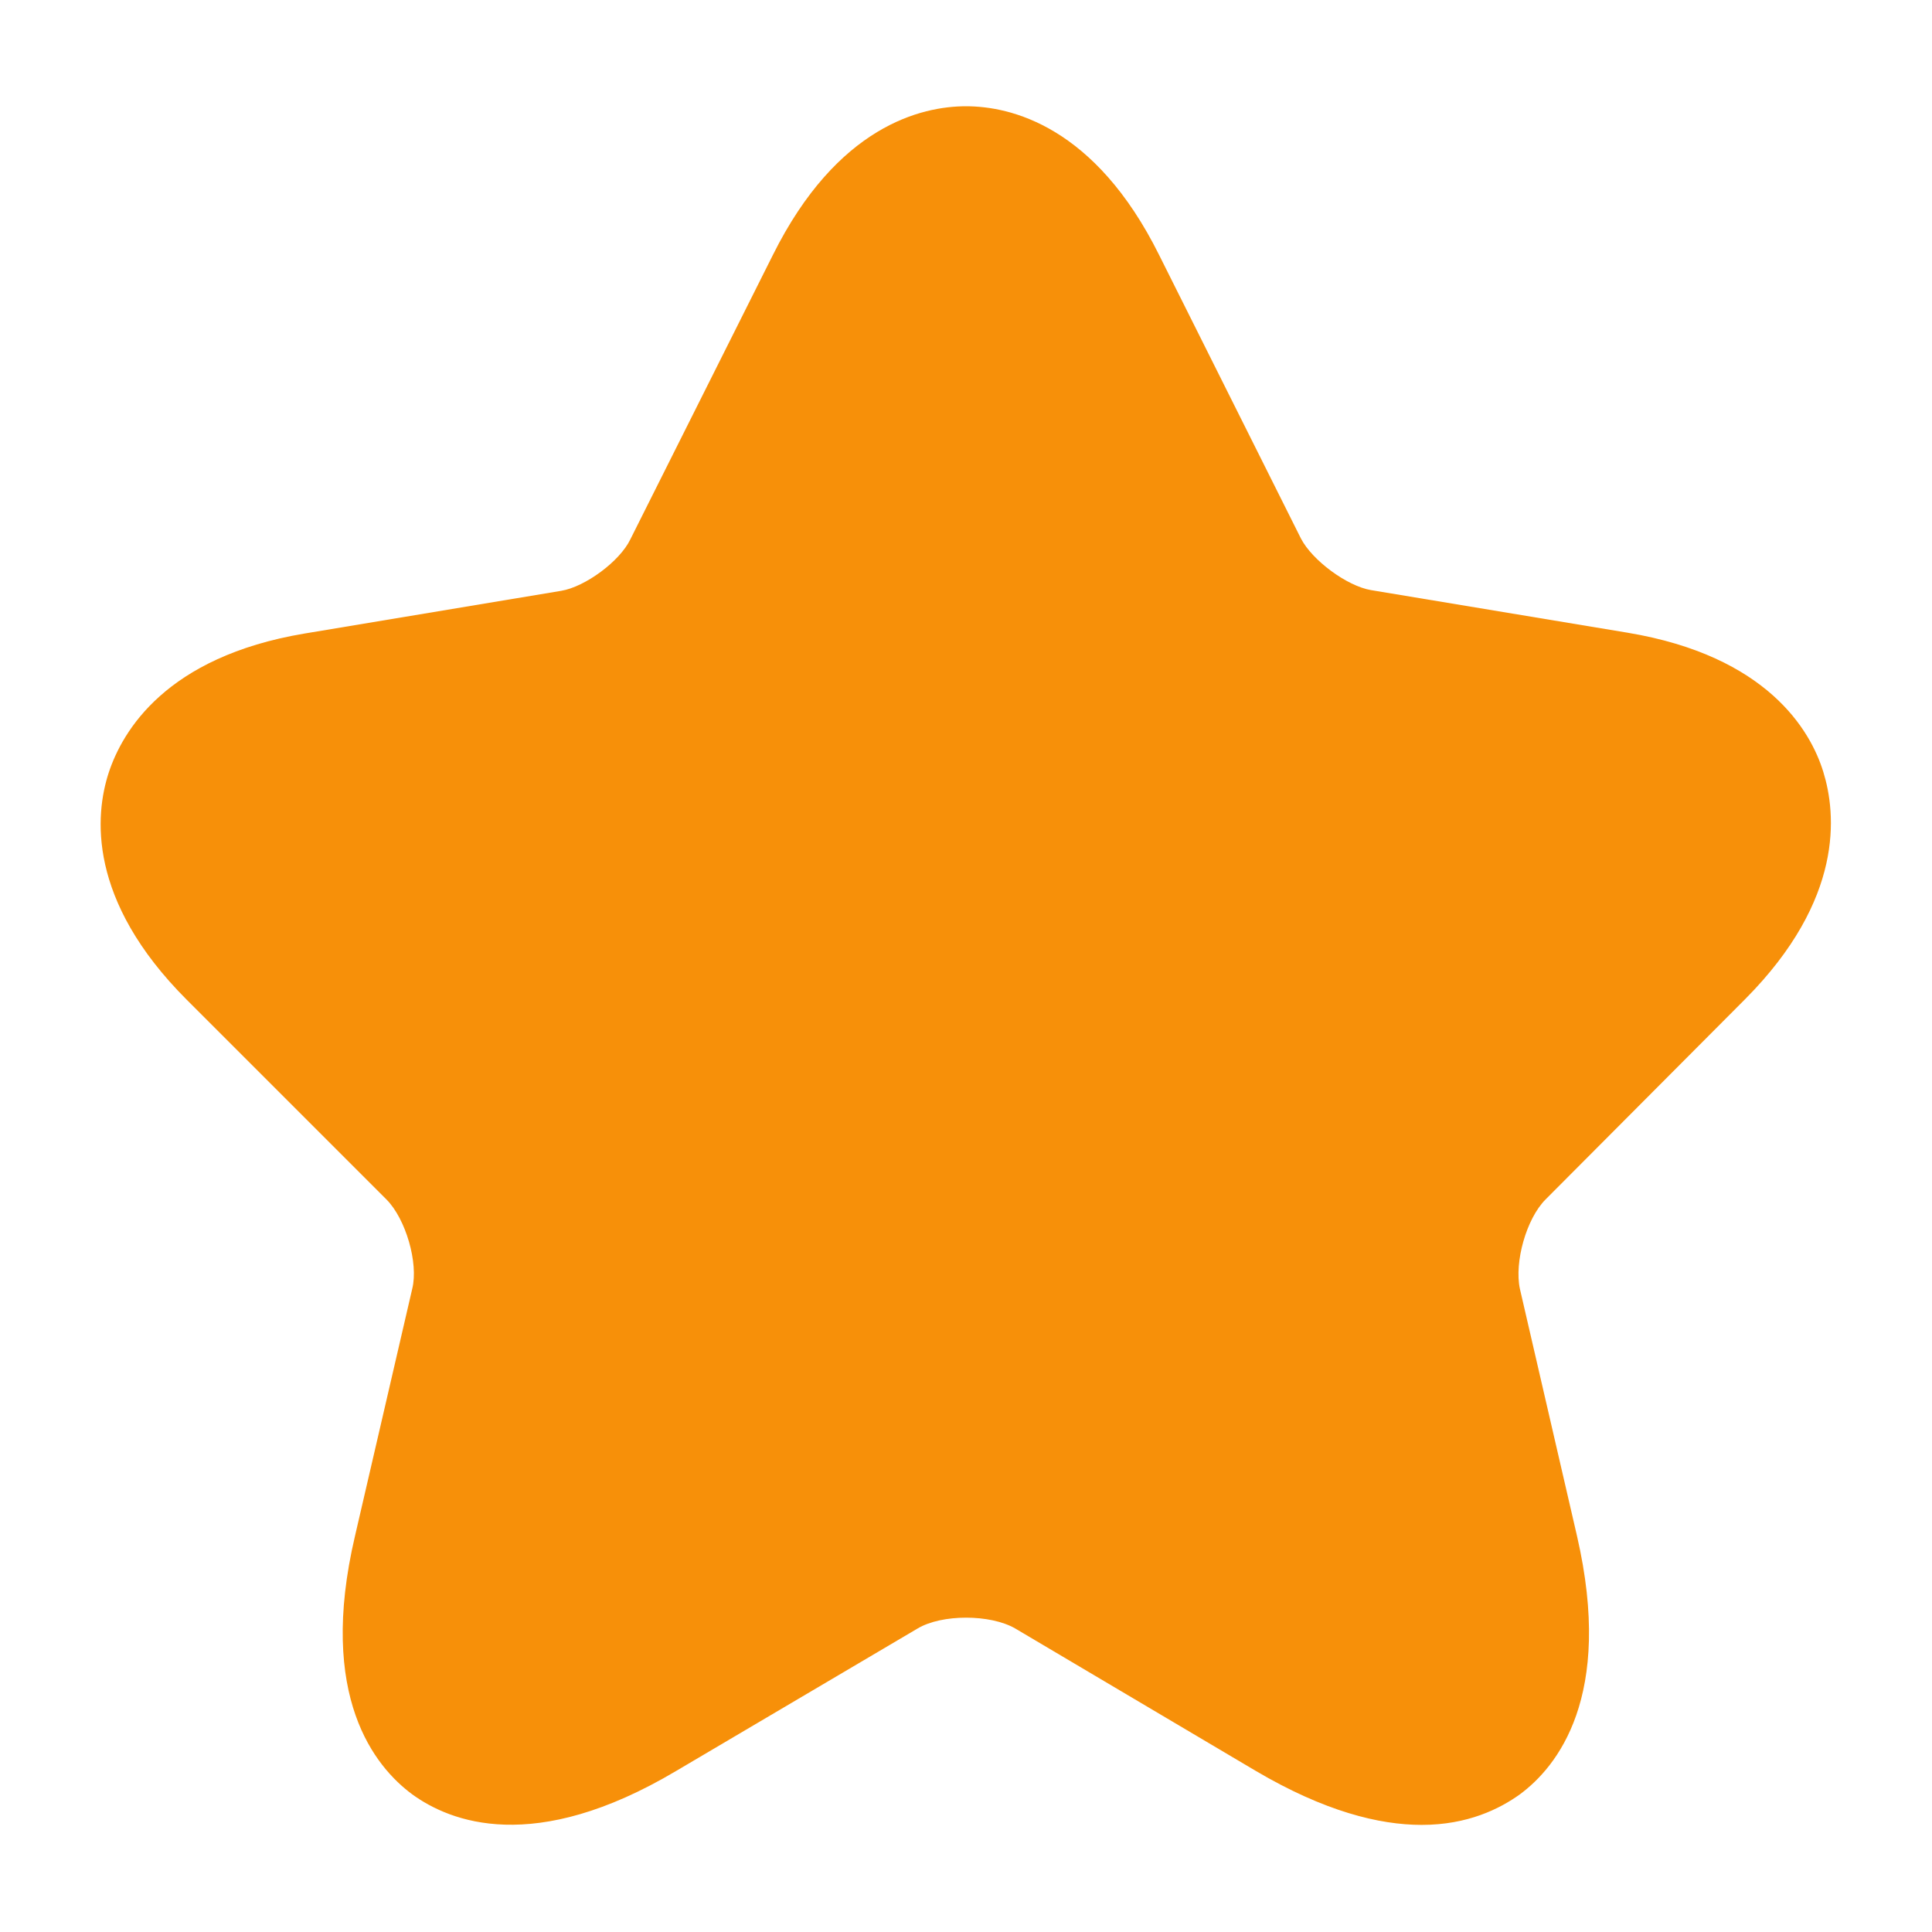 <svg width="16" height="16" viewBox="0 0 16 16" fill="none" xmlns="http://www.w3.org/2000/svg">
<path d="M11.774 15.113C11.42 15.113 10.967 15 10.4 14.666L8.407 13.486C8.2 13.367 7.8 13.367 7.6 13.486L5.6 14.666C4.42 15.367 3.727 15.087 3.414 14.86C3.107 14.633 2.627 14.053 2.94 12.72L3.414 10.673C3.467 10.46 3.36 10.093 3.2 9.933L1.547 8.28C0.72 7.453 0.787 6.747 0.9 6.4C1.014 6.053 1.374 5.44 2.52 5.247L4.647 4.893C4.847 4.86 5.134 4.647 5.22 4.467L6.4 2.113C6.934 1.04 7.634 0.88 8 0.88C8.367 0.88 9.067 1.04 9.6 2.113L10.774 4.46C10.867 4.64 11.154 4.853 11.354 4.887L13.48 5.24C14.634 5.433 14.994 6.047 15.1 6.393C15.207 6.74 15.274 7.447 14.454 8.273L12.8 9.933C12.64 10.093 12.54 10.453 12.587 10.673L13.06 12.72C13.367 14.053 12.894 14.633 12.587 14.86C12.42 14.98 12.154 15.113 11.774 15.113Z" fill="#F79009"/>
</svg>
